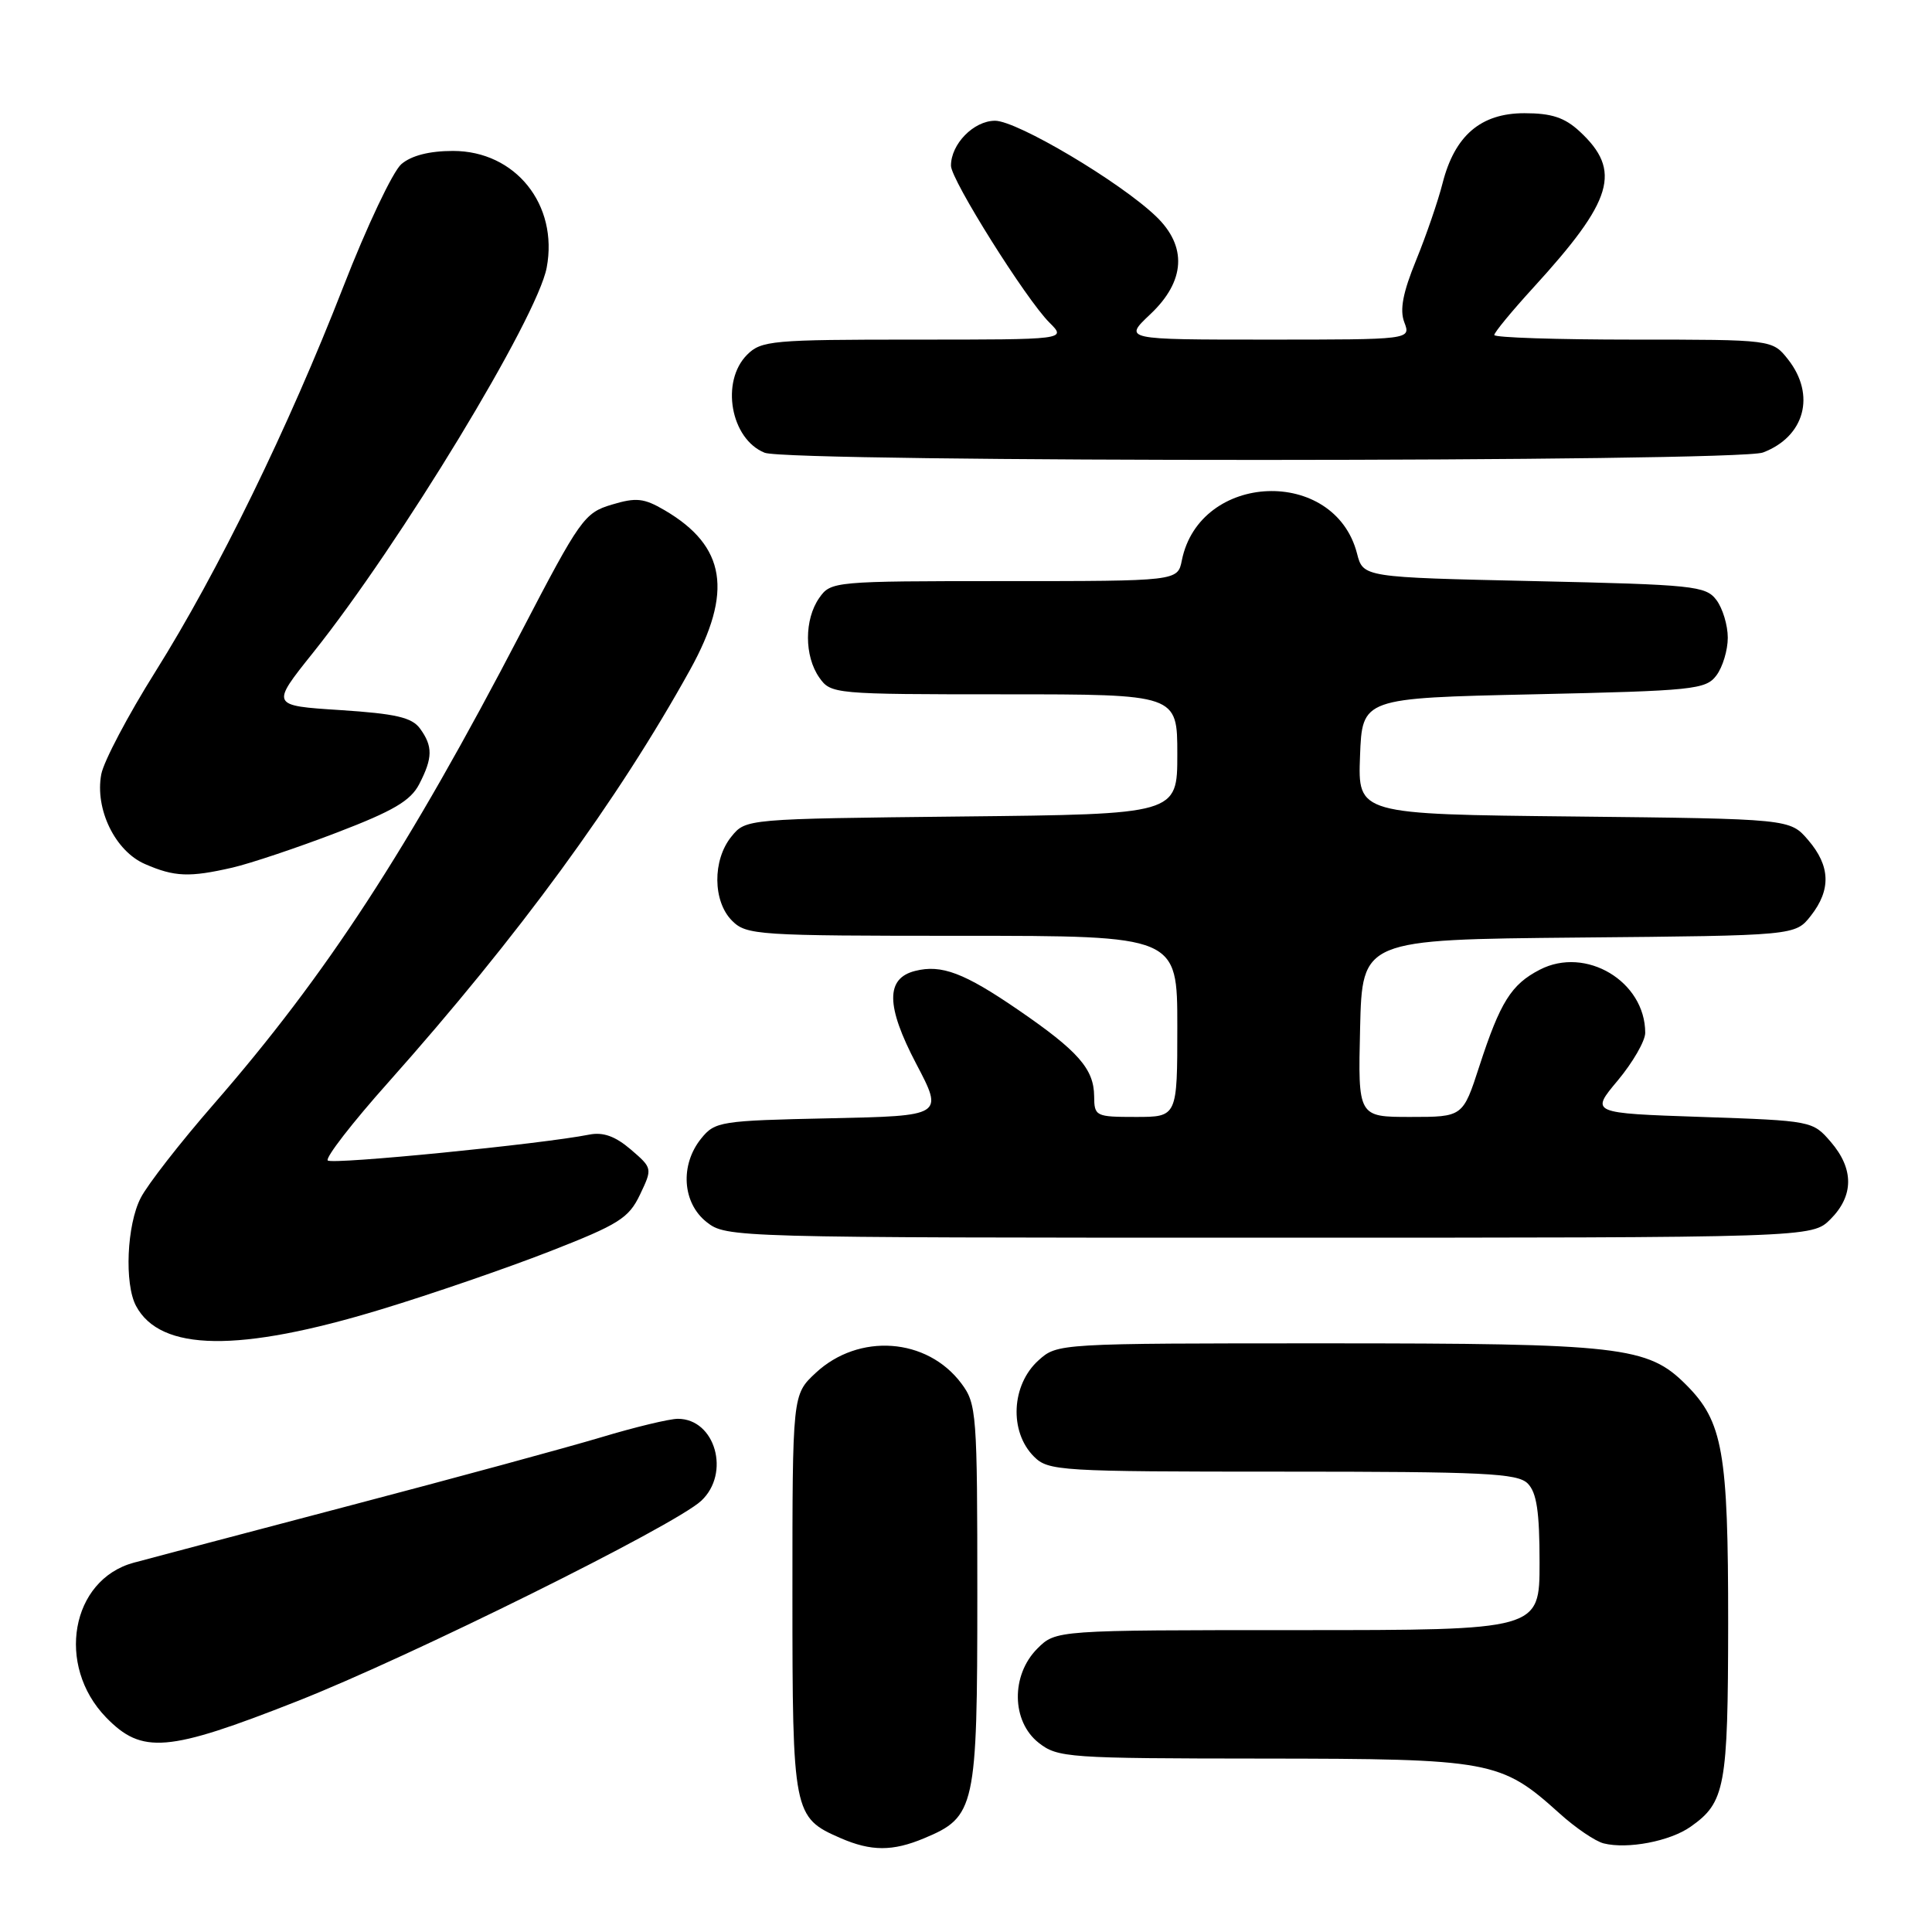 <?xml version="1.0" encoding="UTF-8" standalone="no"?>
<!DOCTYPE svg PUBLIC "-//W3C//DTD SVG 1.1//EN" "http://www.w3.org/Graphics/SVG/1.1/DTD/svg11.dtd" >
<svg xmlns="http://www.w3.org/2000/svg" xmlns:xlink="http://www.w3.org/1999/xlink" version="1.1" viewBox="0 0 256 256">
 <g >
 <path fill="currentColor"
d=" M 122.45 243.58 C 129.24 240.75 129.50 239.57 129.50 211.37 C 129.50 187.28 129.41 186.02 127.39 183.32 C 122.85 177.24 113.79 176.59 108.07 181.93 C 105.00 184.80 105.00 184.80 105.00 211.18 C 105.00 240.30 105.11 240.83 111.38 243.56 C 115.43 245.32 118.28 245.33 122.45 243.58 Z  M 224.00 242.06 C 228.60 238.83 228.97 236.83 228.99 215.12 C 229.00 192.36 228.30 188.36 223.40 183.47 C 218.34 178.40 214.81 178.00 175.61 178.00 C 140.20 178.00 140.10 178.01 137.61 180.25 C 134.00 183.50 133.70 189.70 137.00 193.00 C 138.91 194.91 140.33 195.00 169.93 195.00 C 196.71 195.00 201.07 195.21 202.43 196.57 C 203.62 197.77 204.00 200.29 204.00 207.07 C 204.00 216.00 204.00 216.00 171.95 216.00 C 139.91 216.00 139.91 216.00 137.45 218.45 C 133.94 221.97 134.02 228.09 137.63 230.93 C 140.15 232.91 141.49 233.00 167.38 233.02 C 197.64 233.05 198.86 233.27 206.64 240.28 C 208.76 242.20 211.40 243.99 212.50 244.26 C 215.66 245.05 221.27 243.98 224.00 242.06 Z  M 39.35 225.43 C 54.35 219.53 89.39 202.15 92.91 198.87 C 96.83 195.22 94.78 188.00 89.82 188.00 C 88.71 188.00 84.13 189.10 79.65 190.45 C 75.17 191.79 60.25 195.85 46.50 199.46 C 32.75 203.08 19.79 206.50 17.70 207.07 C 9.40 209.34 7.38 220.67 14.05 227.56 C 18.82 232.47 22.19 232.19 39.35 225.43 Z  M 50.50 173.50 C 57.10 171.50 67.14 168.04 72.81 165.83 C 82.00 162.24 83.31 161.42 84.80 158.30 C 86.46 154.81 86.46 154.79 83.58 152.31 C 81.53 150.56 79.93 149.98 78.09 150.34 C 71.77 151.60 44.01 154.34 43.43 153.77 C 43.08 153.42 46.69 148.75 51.46 143.41 C 68.72 124.01 81.86 106.05 91.45 88.73 C 97.15 78.42 96.19 72.37 88.07 67.61 C 85.32 66.00 84.30 65.89 81.05 66.87 C 77.44 67.95 76.86 68.76 69.06 83.75 C 54.05 112.59 43.27 129.14 28.29 146.34 C 23.89 151.39 19.55 156.96 18.65 158.72 C 16.80 162.28 16.46 170.13 18.03 173.05 C 21.26 179.09 31.65 179.24 50.50 173.50 Z  M 242.55 161.55 C 245.65 158.44 245.67 154.89 242.59 151.31 C 240.19 148.52 240.08 148.50 225.45 148.00 C 210.73 147.50 210.73 147.50 214.37 143.16 C 216.36 140.77 218.00 137.93 218.00 136.86 C 218.00 130.04 210.13 125.33 204.03 128.49 C 200.25 130.44 198.79 132.77 196.03 141.25 C 193.84 148.00 193.84 148.00 186.89 148.00 C 179.94 148.00 179.94 148.00 180.22 136.25 C 180.50 124.50 180.50 124.50 209.19 124.23 C 237.88 123.97 237.88 123.97 239.94 121.35 C 242.65 117.90 242.54 114.74 239.59 111.31 C 237.18 108.50 237.18 108.50 208.55 108.19 C 179.92 107.89 179.92 107.89 180.21 100.19 C 180.50 92.50 180.50 92.50 203.21 92.00 C 224.43 91.53 226.02 91.37 227.43 89.50 C 228.26 88.40 228.94 86.15 228.94 84.50 C 228.94 82.85 228.26 80.60 227.43 79.50 C 226.02 77.63 224.43 77.47 203.27 77.00 C 180.62 76.50 180.62 76.50 179.81 73.33 C 176.83 61.82 158.96 62.53 156.60 74.25 C 156.05 77.00 156.05 77.00 133.08 77.00 C 110.48 77.00 110.09 77.04 108.56 79.22 C 106.56 82.07 106.56 86.93 108.56 89.78 C 110.09 91.96 110.48 92.00 133.06 92.00 C 156.00 92.00 156.00 92.00 156.00 99.94 C 156.00 107.89 156.00 107.89 127.41 108.19 C 98.82 108.50 98.82 108.50 96.91 110.86 C 94.39 113.97 94.44 119.44 97.00 122.00 C 98.91 123.91 100.33 124.00 127.50 124.00 C 156.00 124.00 156.00 124.00 156.00 136.00 C 156.00 148.00 156.00 148.00 150.50 148.00 C 145.17 148.00 145.00 147.91 144.98 145.25 C 144.95 141.64 142.87 139.27 134.94 133.83 C 127.77 128.91 124.76 127.77 121.27 128.65 C 117.34 129.63 117.38 133.29 121.40 140.95 C 125.03 147.86 125.03 147.86 109.93 148.18 C 95.44 148.49 94.74 148.60 92.91 150.86 C 90.08 154.36 90.41 159.39 93.63 161.93 C 96.24 163.98 96.94 164.00 168.18 164.00 C 240.09 164.00 240.09 164.00 242.55 161.55 Z  M 30.81 114.96 C 33.18 114.41 39.39 112.33 44.61 110.33 C 52.11 107.46 54.41 106.11 55.55 103.90 C 57.35 100.42 57.37 98.89 55.65 96.53 C 54.57 95.06 52.44 94.57 45.09 94.09 C 35.87 93.50 35.87 93.50 41.47 86.50 C 53.00 72.08 71.20 42.09 72.44 35.46 C 74.01 27.12 68.30 20.00 60.03 20.00 C 56.90 20.00 54.51 20.61 53.18 21.75 C 52.06 22.71 48.59 30.02 45.49 38.00 C 38.21 56.68 28.89 75.76 20.59 89.00 C 16.96 94.78 13.74 100.89 13.42 102.59 C 12.55 107.21 15.26 112.78 19.21 114.49 C 23.13 116.20 25.10 116.27 30.81 114.96 Z  M 233.60 59.96 C 239.14 57.86 240.63 52.34 236.93 47.63 C 234.85 45.00 234.85 45.00 216.43 45.00 C 206.29 45.00 198.00 44.73 198.00 44.39 C 198.00 44.05 200.31 41.25 203.14 38.15 C 213.78 26.51 214.94 22.63 209.31 17.41 C 207.32 15.57 205.59 15.00 201.99 15.00 C 196.21 15.00 192.76 17.96 191.15 24.27 C 190.56 26.60 188.99 31.18 187.65 34.46 C 185.88 38.79 185.45 41.06 186.08 42.71 C 186.95 45.00 186.95 45.00 167.90 45.00 C 148.86 45.00 148.86 45.00 152.43 41.63 C 157.07 37.25 157.34 32.65 153.17 28.66 C 148.40 24.09 134.77 16.00 131.85 16.00 C 129.02 16.00 125.99 19.10 126.01 21.97 C 126.03 23.85 135.95 39.66 139.06 42.75 C 141.32 45.00 141.32 45.00 121.16 45.00 C 102.33 45.00 100.87 45.13 99.00 47.00 C 95.45 50.55 96.81 58.18 101.32 59.99 C 104.52 61.28 230.20 61.25 233.60 59.96 Z "/>
</g>
</svg>